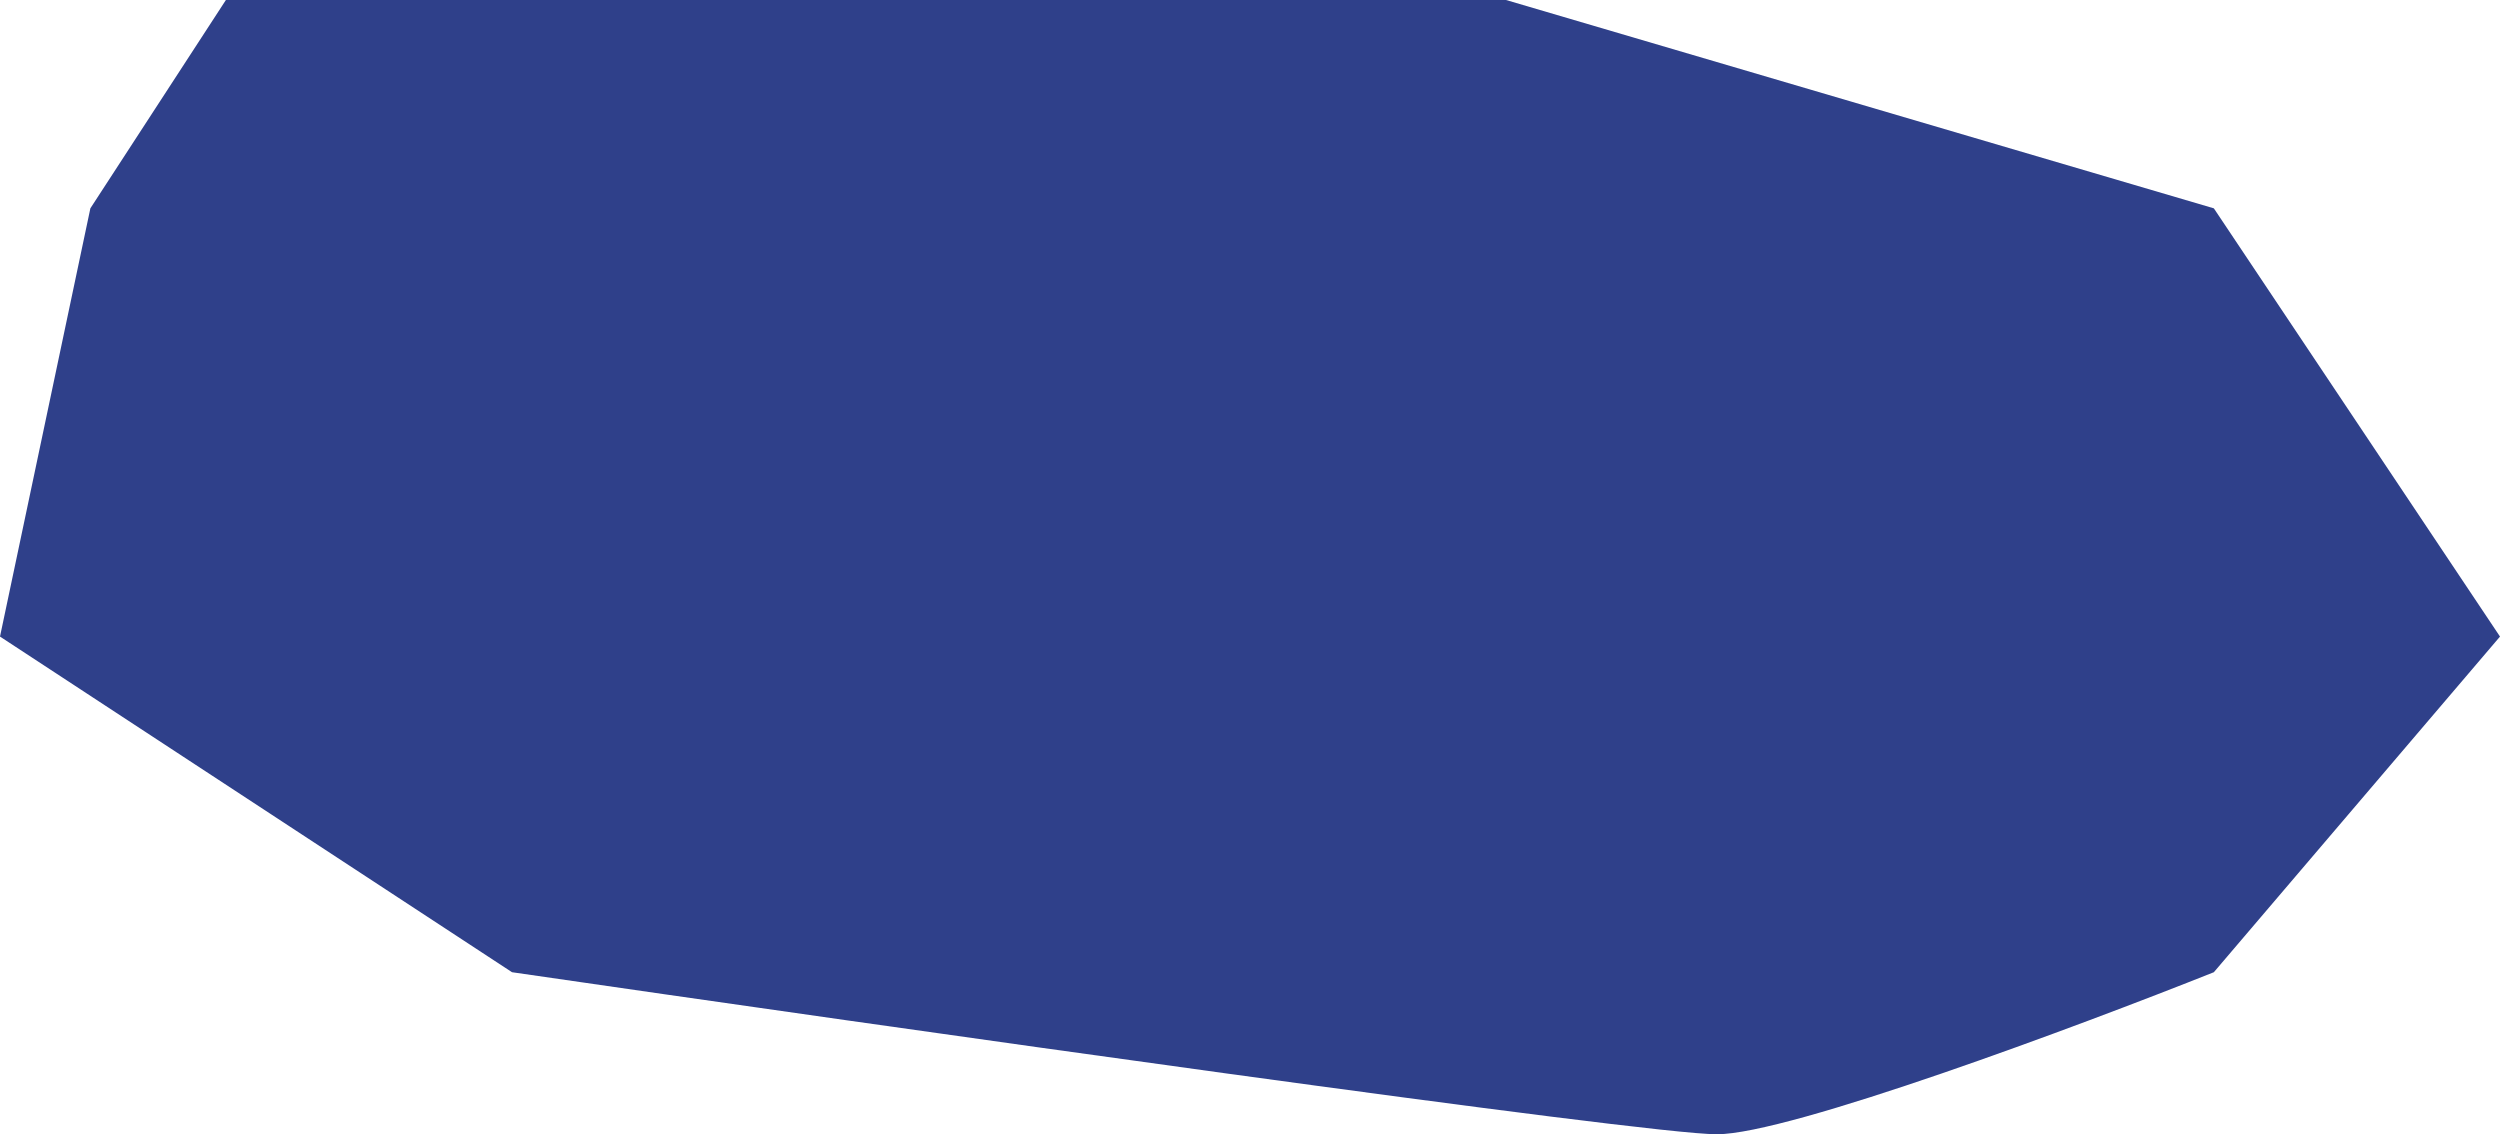 <svg width="108" height="49" viewBox="0 0 108 49" fill="none" xmlns="http://www.w3.org/2000/svg">
<path d="M65.06 0H48.795H36.434H9.759L3.904 9L0 27.5L22.12 42C38.169 44.333 71.046 49 74.169 49C77.292 49 89.783 44.333 95.638 42L108 27.5L95.638 9L65.06 0Z" fill="#2F408A"/>
</svg>

